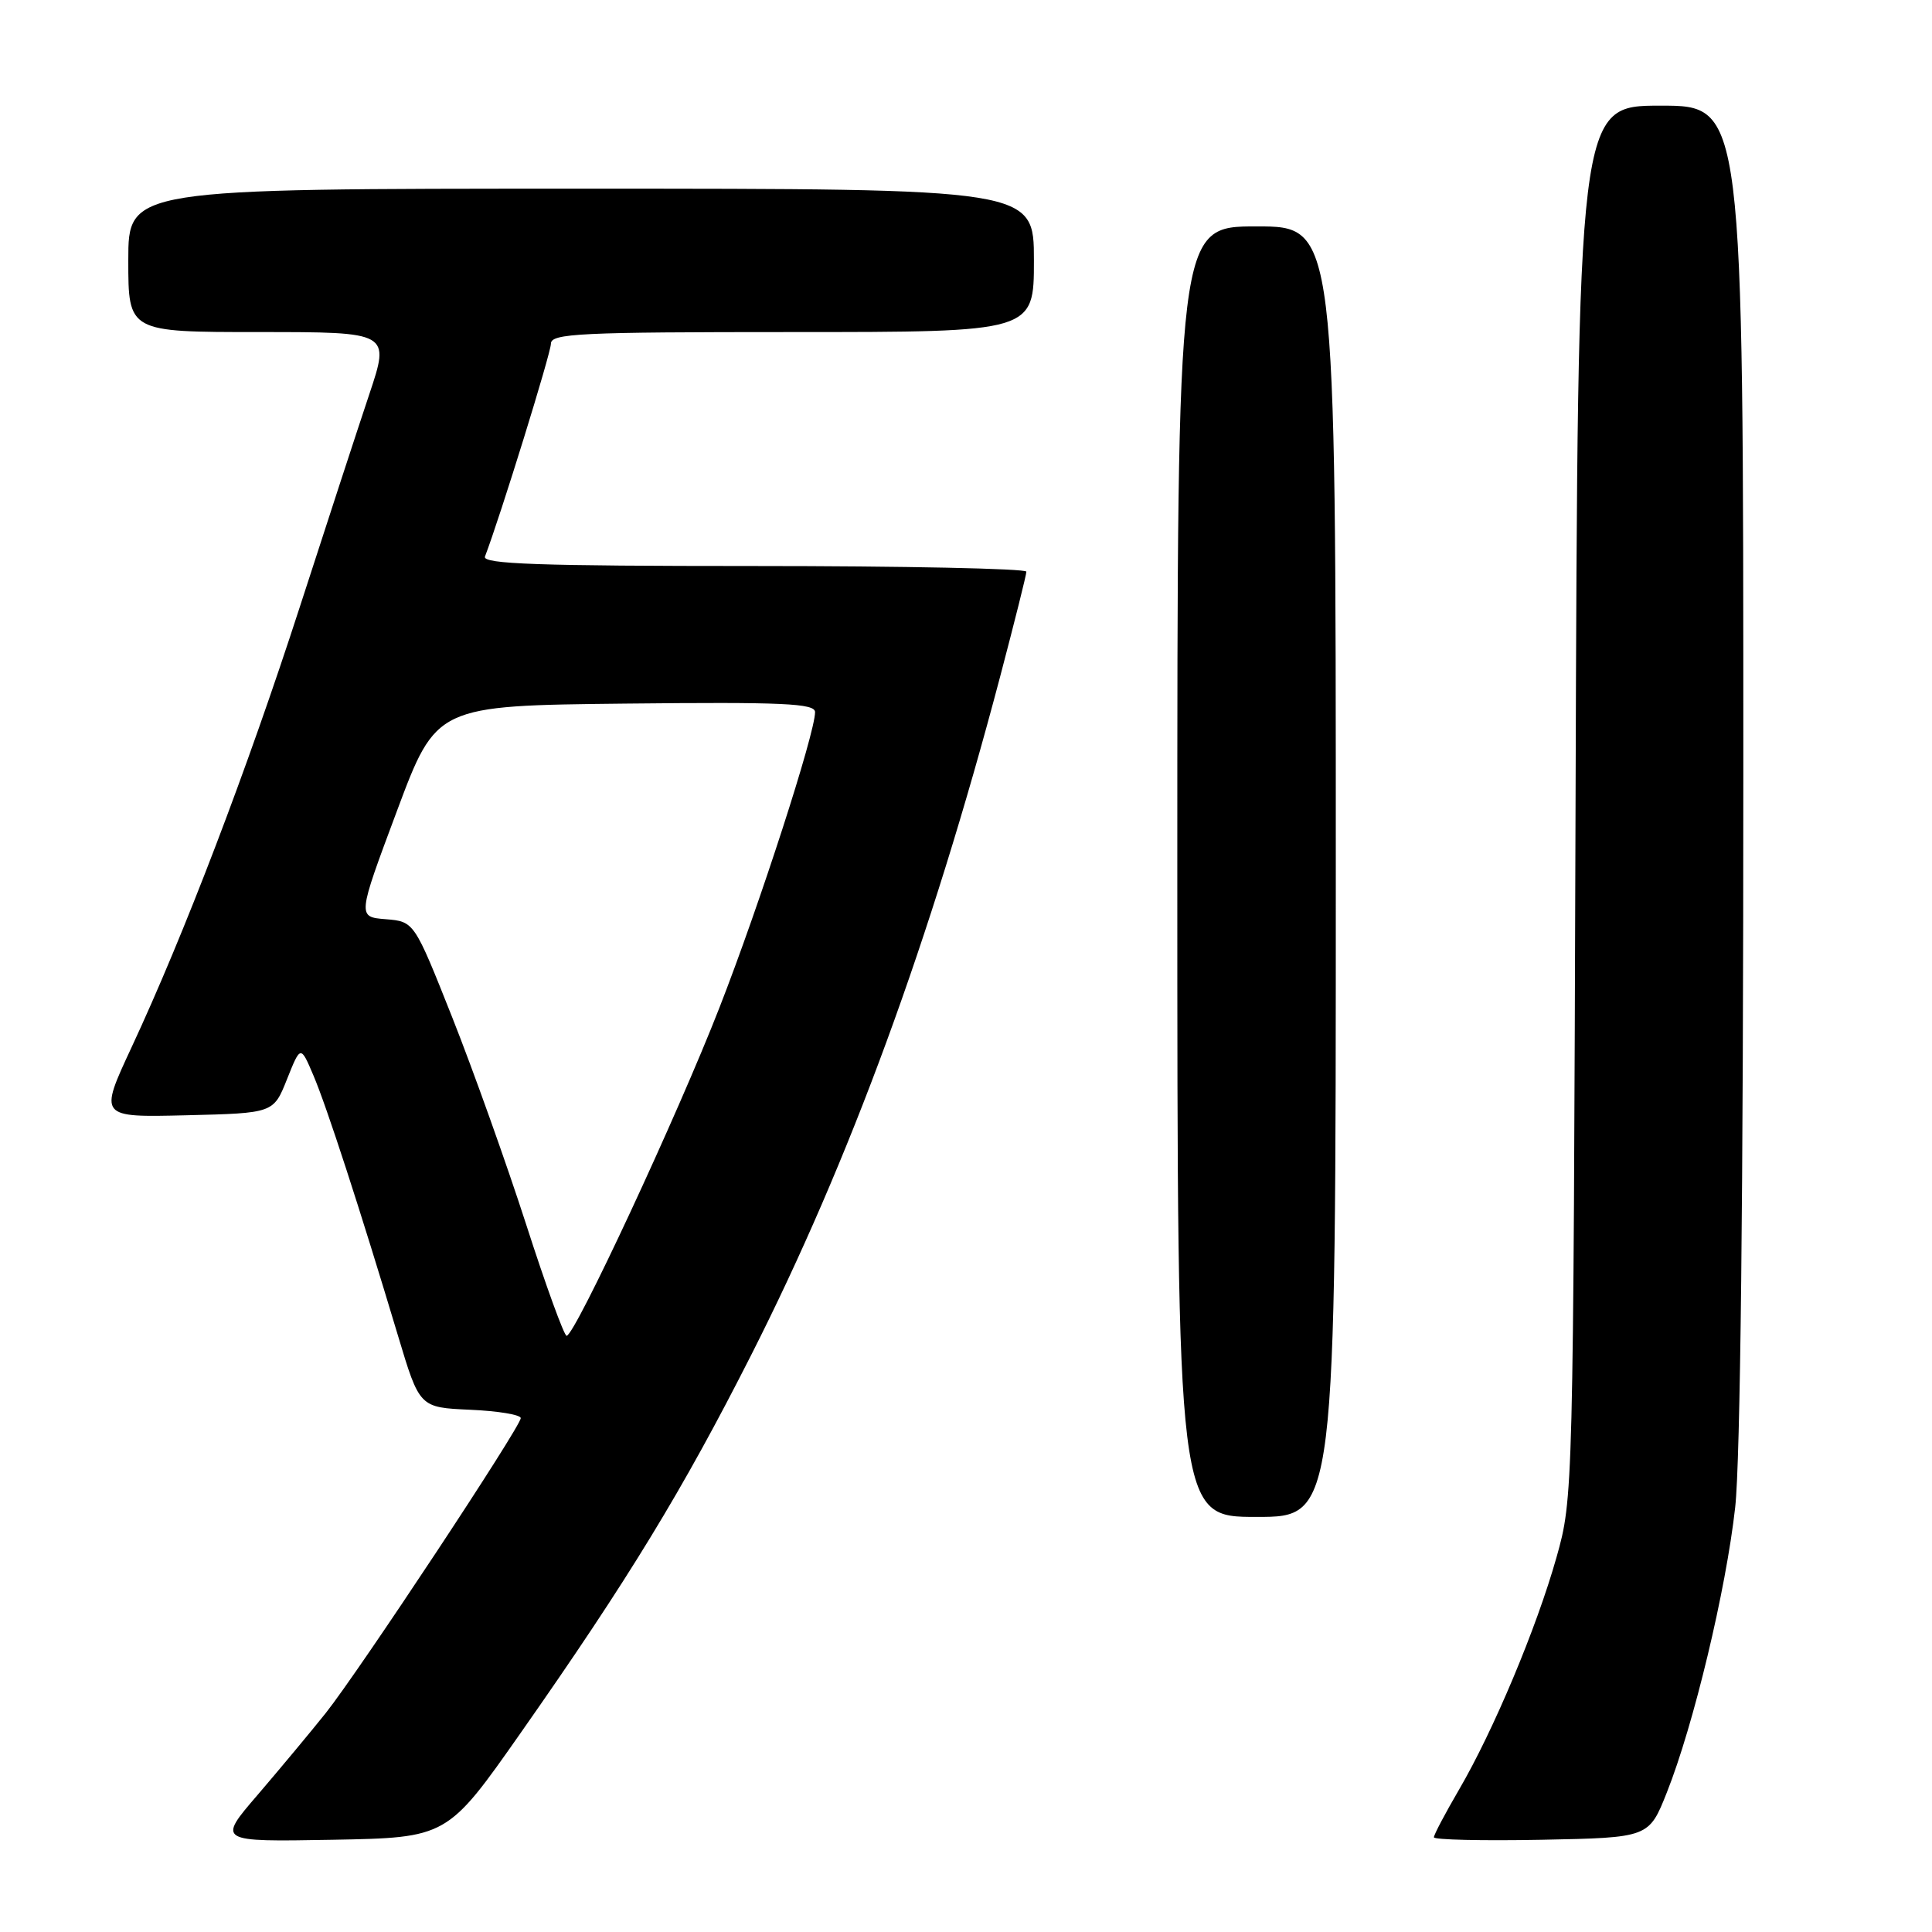 <?xml version="1.0" encoding="UTF-8" standalone="no"?>
<!DOCTYPE svg PUBLIC "-//W3C//DTD SVG 1.1//EN" "http://www.w3.org/Graphics/SVG/1.1/DTD/svg11.dtd" >
<svg xmlns="http://www.w3.org/2000/svg" xmlns:xlink="http://www.w3.org/1999/xlink" version="1.1" viewBox="0 0 256 256">
 <g >
 <path fill="currentColor"
d=" M 69.02 229.58 C 83.27 209.25 90.46 197.46 99.56 179.50 C 112.58 153.80 123.29 124.61 132.53 89.63 C 134.43 82.41 136.00 76.16 136.00 75.75 C 136.00 75.34 119.75 75.00 99.89 75.00 C 71.42 75.00 63.89 74.74 64.26 73.75 C 66.30 68.41 73.00 46.77 73.00 45.54 C 73.00 44.18 76.83 44.00 105.00 44.00 C 137.00 44.00 137.00 44.00 137.00 34.50 C 137.00 25.00 137.00 25.00 77.00 25.00 C 17.00 25.00 17.00 25.00 17.00 34.50 C 17.00 44.00 17.00 44.00 34.35 44.00 C 51.69 44.00 51.69 44.00 48.93 52.25 C 47.41 56.79 43.26 69.50 39.70 80.50 C 32.74 101.98 24.39 123.86 17.43 138.78 C 13.11 148.06 13.11 148.06 24.68 147.78 C 36.24 147.50 36.24 147.50 38.03 143.00 C 39.83 138.50 39.83 138.50 41.53 142.50 C 43.28 146.60 47.69 160.16 52.74 177.00 C 55.59 186.50 55.59 186.50 62.30 186.80 C 65.98 186.96 69.00 187.46 69.00 187.91 C 69.00 189.04 47.60 221.40 43.17 226.98 C 41.19 229.46 37.14 234.32 34.18 237.78 C 28.78 244.05 28.78 244.05 44.02 243.78 C 59.26 243.50 59.26 243.50 69.02 229.58 Z  M 220.87 237.50 C 224.41 228.59 228.70 210.70 229.92 199.74 C 230.61 193.57 231.00 158.28 231.00 102.04 C 231.00 14.00 231.00 14.00 220.03 14.00 C 209.07 14.00 209.07 14.00 208.77 106.25 C 208.47 198.08 208.45 198.54 206.24 206.37 C 203.59 215.75 197.89 229.33 193.31 237.17 C 191.49 240.29 190.00 243.11 190.00 243.45 C 190.00 243.78 196.41 243.93 204.25 243.78 C 218.49 243.50 218.49 243.50 220.87 237.50 Z  M 177.00 115.50 C 177.00 30.00 177.00 30.00 166.50 30.00 C 156.00 30.00 156.00 30.00 156.00 115.50 C 156.00 201.00 156.00 201.00 166.50 201.00 C 177.00 201.00 177.00 201.00 177.00 115.50 Z  M 69.72 162.25 C 67.10 154.14 62.69 141.79 59.92 134.80 C 54.88 122.11 54.88 122.11 51.12 121.80 C 47.35 121.50 47.35 121.50 52.58 107.50 C 57.81 93.50 57.81 93.50 82.91 93.23 C 103.79 93.01 108.00 93.20 108.00 94.36 C 108.00 97.16 100.66 119.86 95.34 133.49 C 89.77 147.79 76.16 177.00 75.08 177.00 C 74.75 177.00 72.33 170.36 69.72 162.25 Z "/>
</g>
</svg>